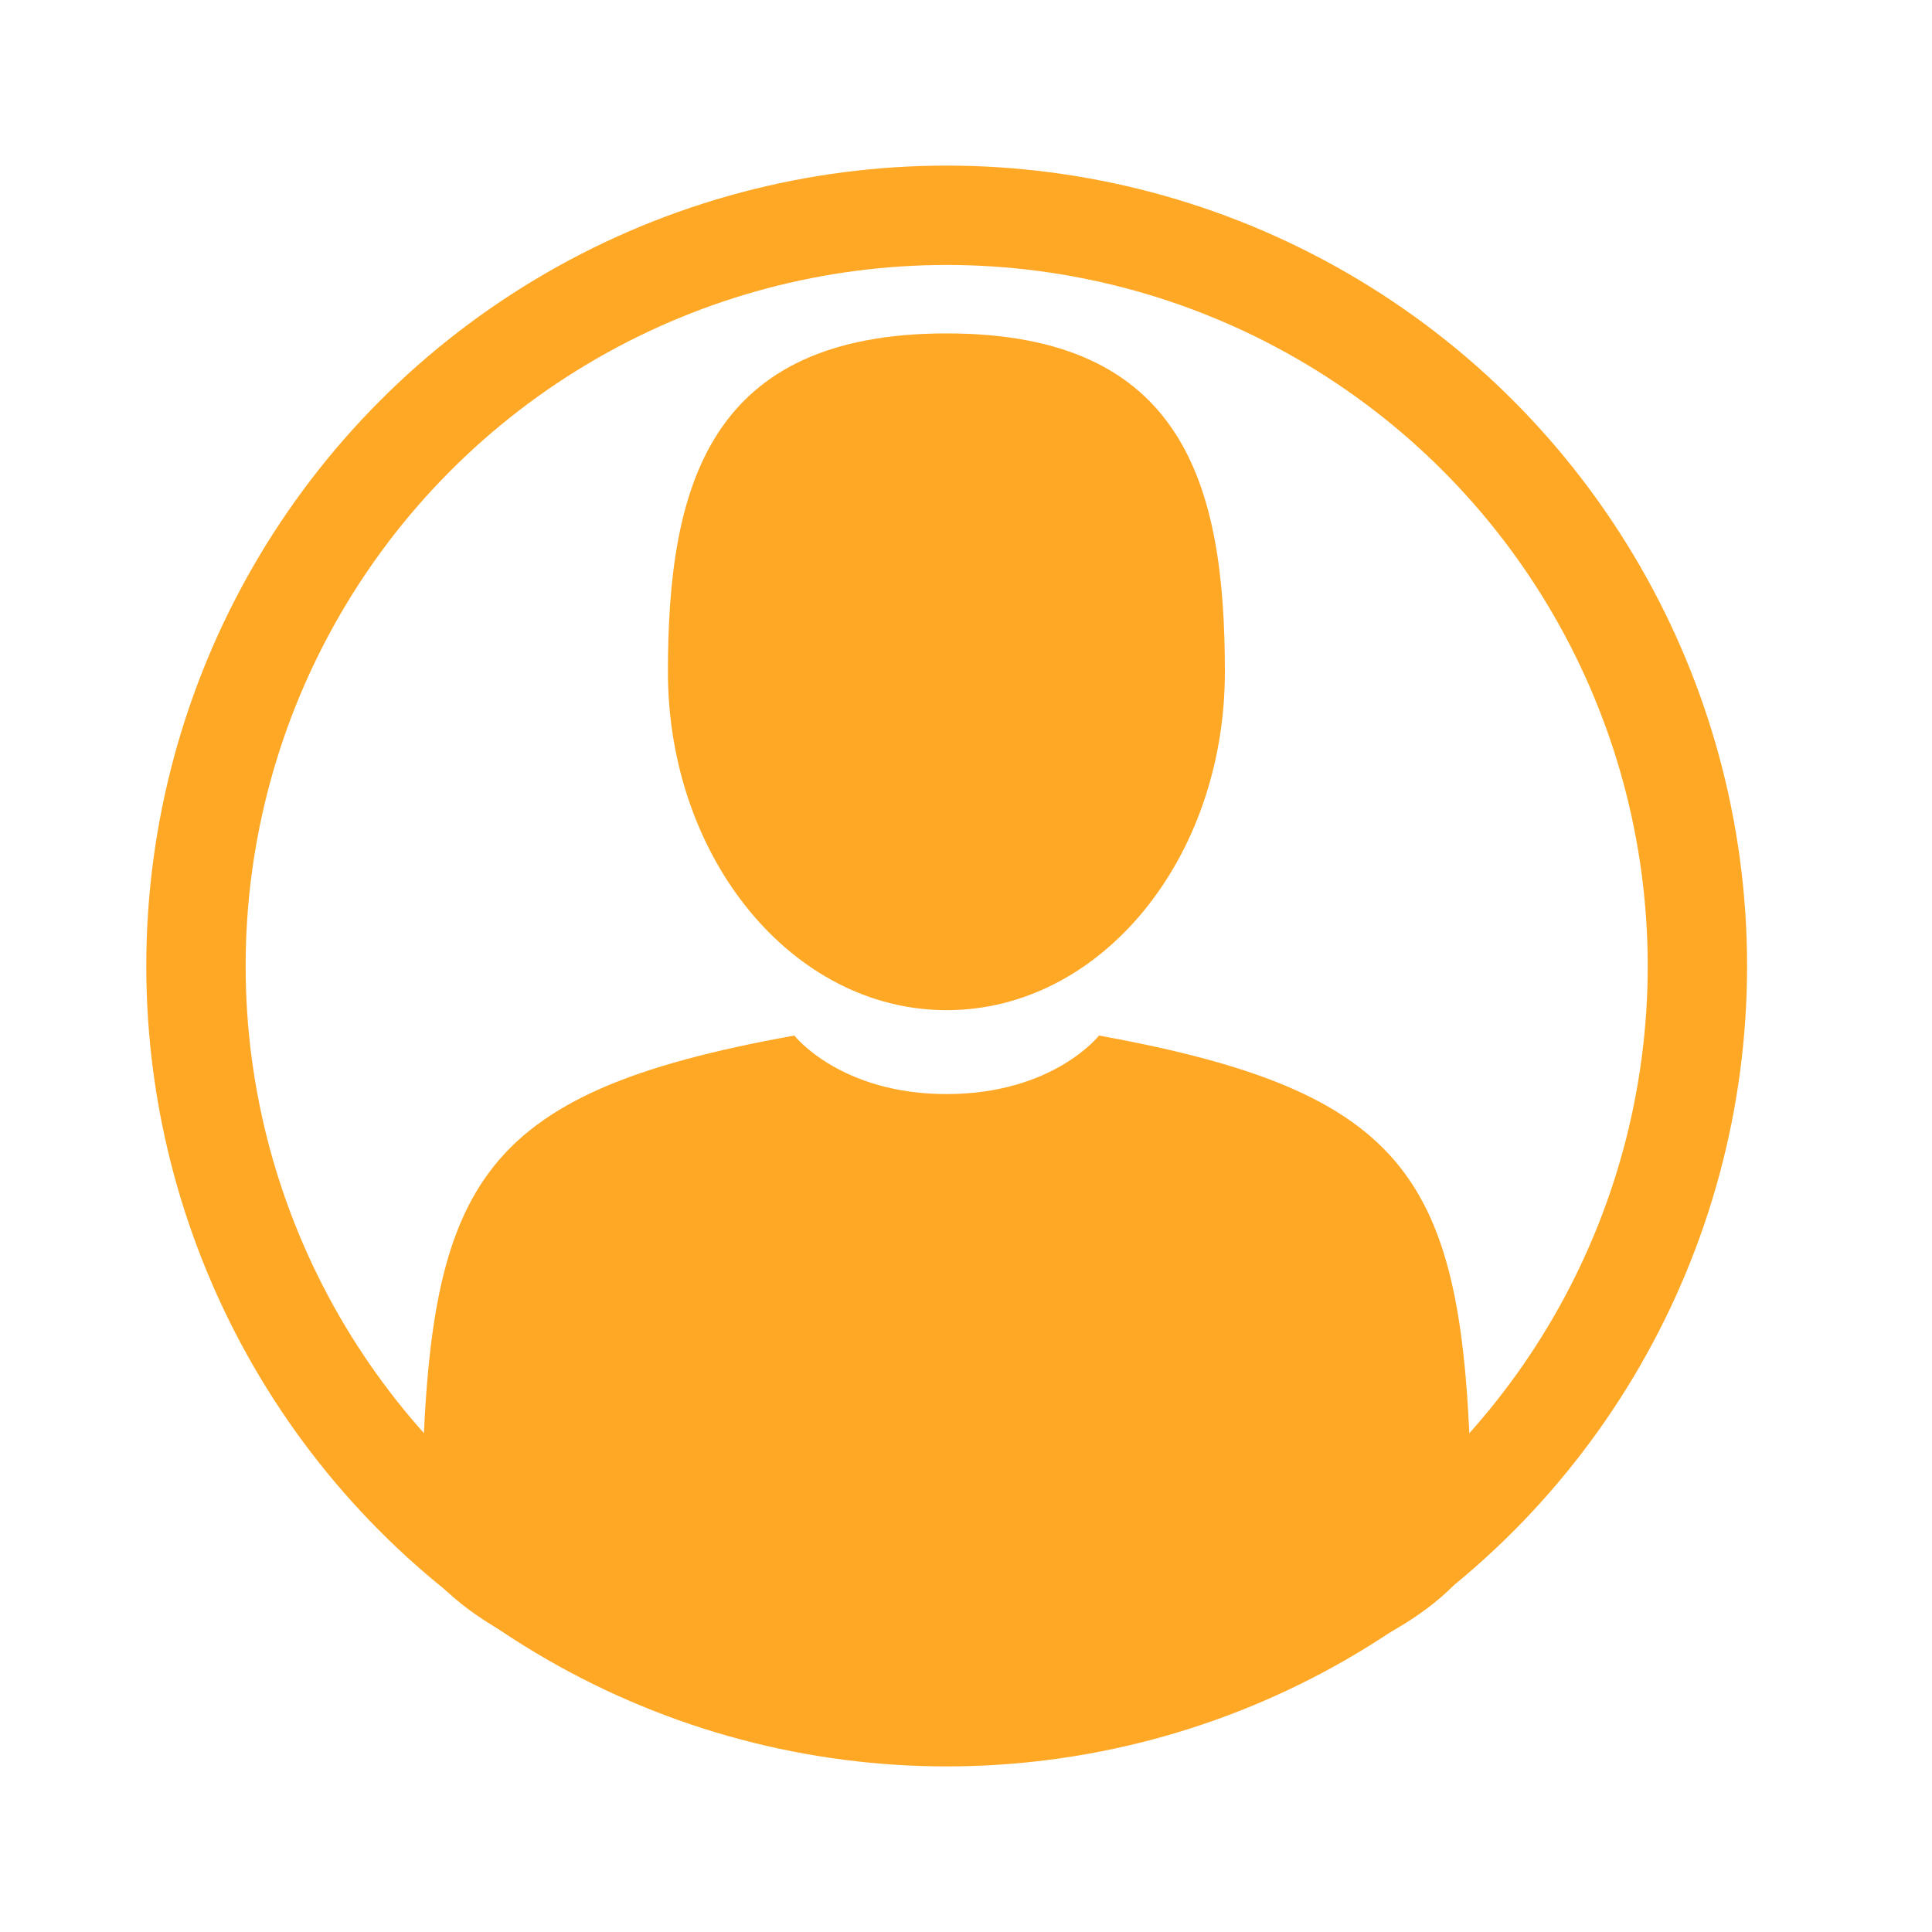 <?xml version="1.0" encoding="utf-8"?>
<!-- Generator: Adobe Illustrator 23.0.2, SVG Export Plug-In . SVG Version: 6.00 Build 0)  -->
<svg version="1.1" id="Capa_1" xmlns="http://www.w3.org/2000/svg" xmlns:xlink="http://www.w3.org/1999/xlink" x="0px" y="0px"
	 viewBox="0 0 350 350" style="enable-background:new 0 0 350 350;" xml:space="preserve">
<style type="text/css">
	.st0{fill:#FFA826;}
	.st1{fill:none;stroke:#FFA826;stroke-width:18;stroke-miterlimit:10;}
</style>
<g>
	<path class="st0" d="M171.5,183c27.9,0,50.4-27.4,50.4-61.3c0-33.8-7.4-61.3-50.4-61.3S121,87.9,121,121.7
		C121,155.5,143.6,183,171.5,183z"/>
	<path class="st0" d="M76.2,276.5C76.2,274.5,76.2,275.9,76.2,276.5L76.2,276.5z"/>
	<path class="st0" d="M266.7,278.1C266.8,277.6,266.7,274.2,266.7,278.1L266.7,278.1z"/>
	<path class="st0" d="M266.6,274c-0.9-58.9-8.6-75.7-67.5-86.4c0,0-8.3,10.6-27.6,10.6s-27.6-10.6-27.6-10.6
		c-58.3,10.5-66.4,27.1-67.5,84.5c-0.1,4.7-0.1,4.9-0.1,4.4c0,1,0,2.9,0,6.2c0,0,14,28.3,95.3,28.3c81.2,0,95.3-28.3,95.3-28.3
		c0-2.1,0-3.6,0-4.6C266.7,278.5,266.7,277.8,266.6,274z"/>
</g>
<circle class="st1" cx="171.5" cy="175" r="136"/>
</svg>
